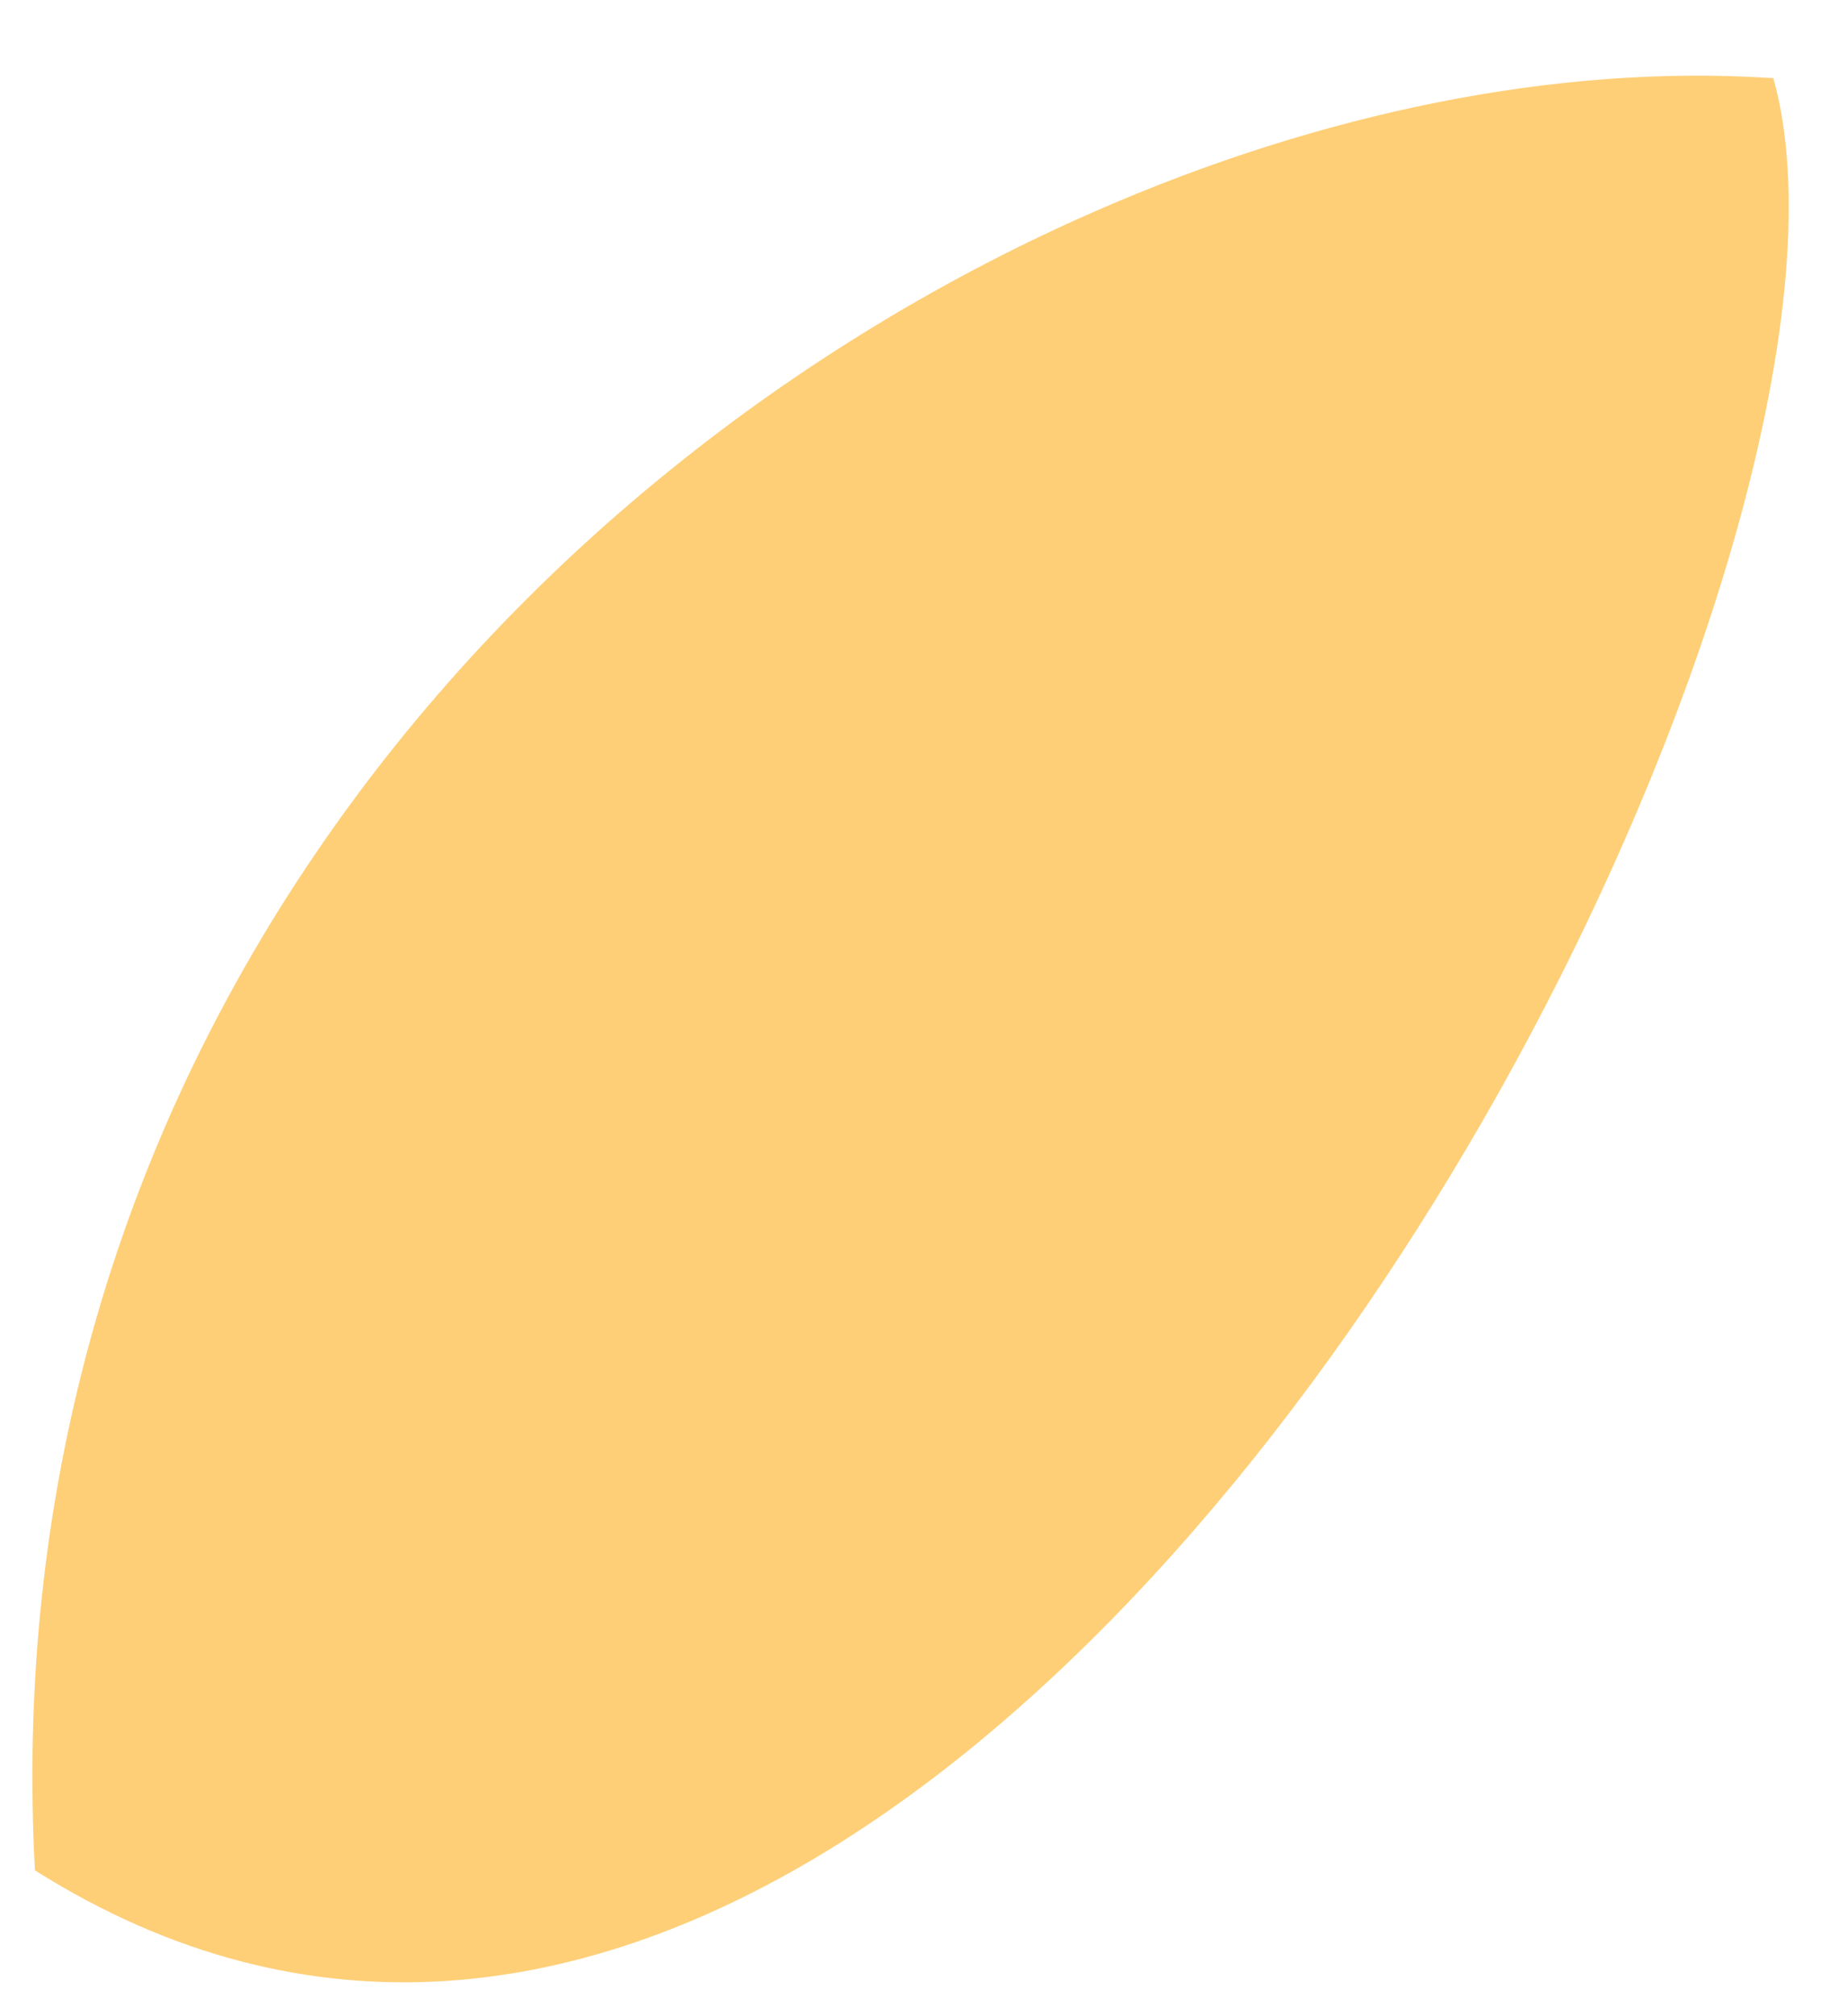 ﻿<?xml version="1.0" encoding="utf-8"?>
<svg version="1.1" xmlns:xlink="http://www.w3.org/1999/xlink" width="22px" height="24px" xmlns="http://www.w3.org/2000/svg">
  <defs>
    <pattern id="BGPattern" patternUnits="userSpaceOnUse" alignment="0 0" imageRepeat="None" />
    <mask fill="white" id="Clip569">
      <path d="M 0.973 16.339  C 0.511 18.177  0.303 20.156  0.416 22.264  C 6.951 26.382  13.681 20.267  17.677 13.313  C 20.39 8.593  21.844 3.486  21.122 0.929  C 21.102 0.928  21.081 0.928  21.061 0.927  C 18.567 0.769  15.764 1.325  13.044 2.515  C 9.53 4.052  6.158 6.647  3.779 10.13  C 2.527 11.962  1.55 14.04  0.973 16.339  Z " fill-rule="evenodd" />
    </mask>
  </defs>
  <g transform="matrix(1 0 0 1 -327 -1123 )">
    <path d="M 0.973 16.339  C 0.511 18.177  0.303 20.156  0.416 22.264  C 6.951 26.382  13.681 20.267  17.677 13.313  C 20.39 8.593  21.844 3.486  21.122 0.929  C 21.102 0.928  21.081 0.928  21.061 0.927  C 18.567 0.769  15.764 1.325  13.044 2.515  C 9.53 4.052  6.158 6.647  3.779 10.13  C 2.527 11.962  1.55 14.04  0.973 16.339  Z " fill-rule="nonzero" fill="rgba(254, 207, 119, 1)" stroke="none" transform="matrix(1 0 0 1 327 1123 )" class="fill" />
    <path d="M 0.973 16.339  C 0.511 18.177  0.303 20.156  0.416 22.264  C 6.951 26.382  13.681 20.267  17.677 13.313  C 20.39 8.593  21.844 3.486  21.122 0.929  C 21.102 0.928  21.081 0.928  21.061 0.927  C 18.567 0.769  15.764 1.325  13.044 2.515  C 9.53 4.052  6.158 6.647  3.779 10.13  C 2.527 11.962  1.55 14.04  0.973 16.339  Z " stroke-width="0" stroke-dasharray="0" stroke="rgba(255, 255, 255, 0)" fill="none" transform="matrix(1 0 0 1 327 1123 )" class="stroke" mask="url(#Clip569)" />
  </g>
</svg>
